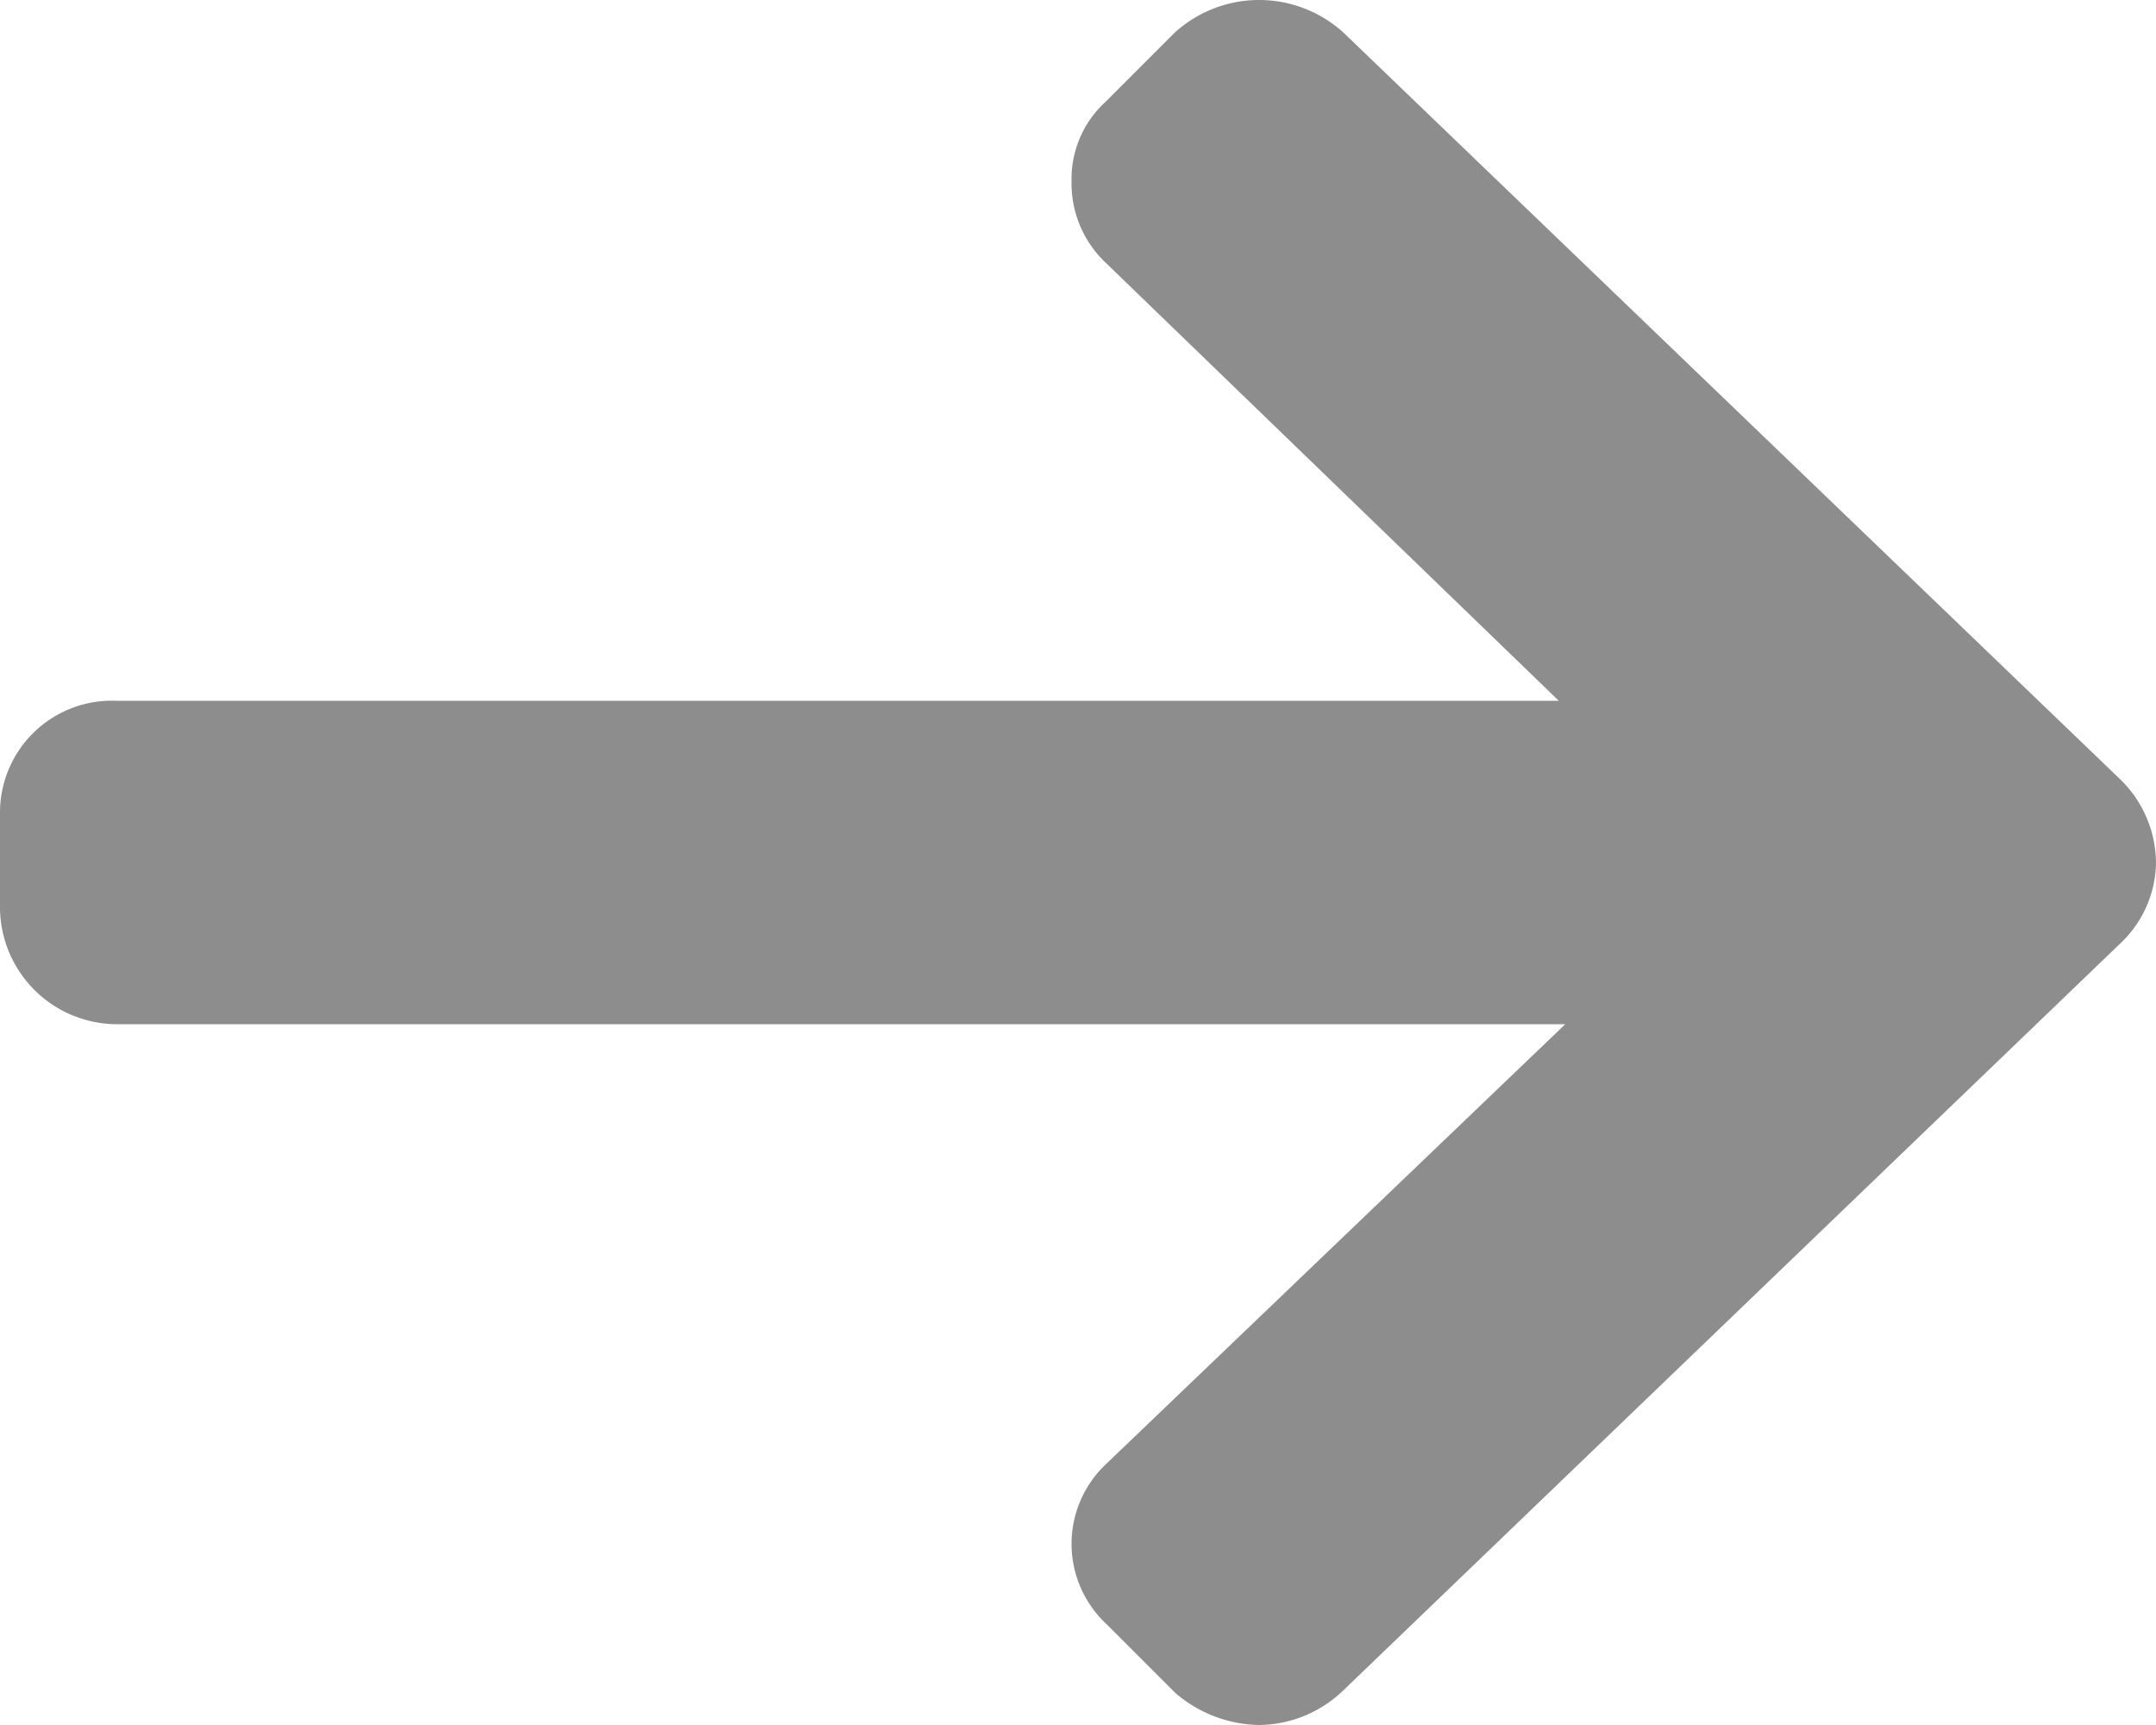 <svg xmlns="http://www.w3.org/2000/svg" width="10" height="8" viewBox="0 0 10 8">
<defs>
    <style>
      .cls-1 {
        fill: #8d8d8d;
        fill-rule: evenodd;
      }
    </style>
  </defs>
  <path id="arrow" class="cls-1" d="M1310.84,6130.62l-3.61-3.47a0.582,0.582,0,0,0-.78,0l-0.32.32a0.485,0.485,0,0,0-.16.37,0.507,0.507,0,0,0,.16.38l2.1,2.03h-6.69a0.519,0.519,0,0,0-.54.51v0.45a0.544,0.544,0,0,0,.54.54h6.72l-2.13,2.04a0.508,0.508,0,0,0,0,.74l0.32,0.32a0.61,0.61,0,0,0,.39.15,0.57,0.57,0,0,0,.39-0.16l3.61-3.47a0.523,0.523,0,0,0,.16-0.37,0.546,0.546,0,0,0-.16-0.38" transform="translate(-1301 -6127)"/>
</svg>
